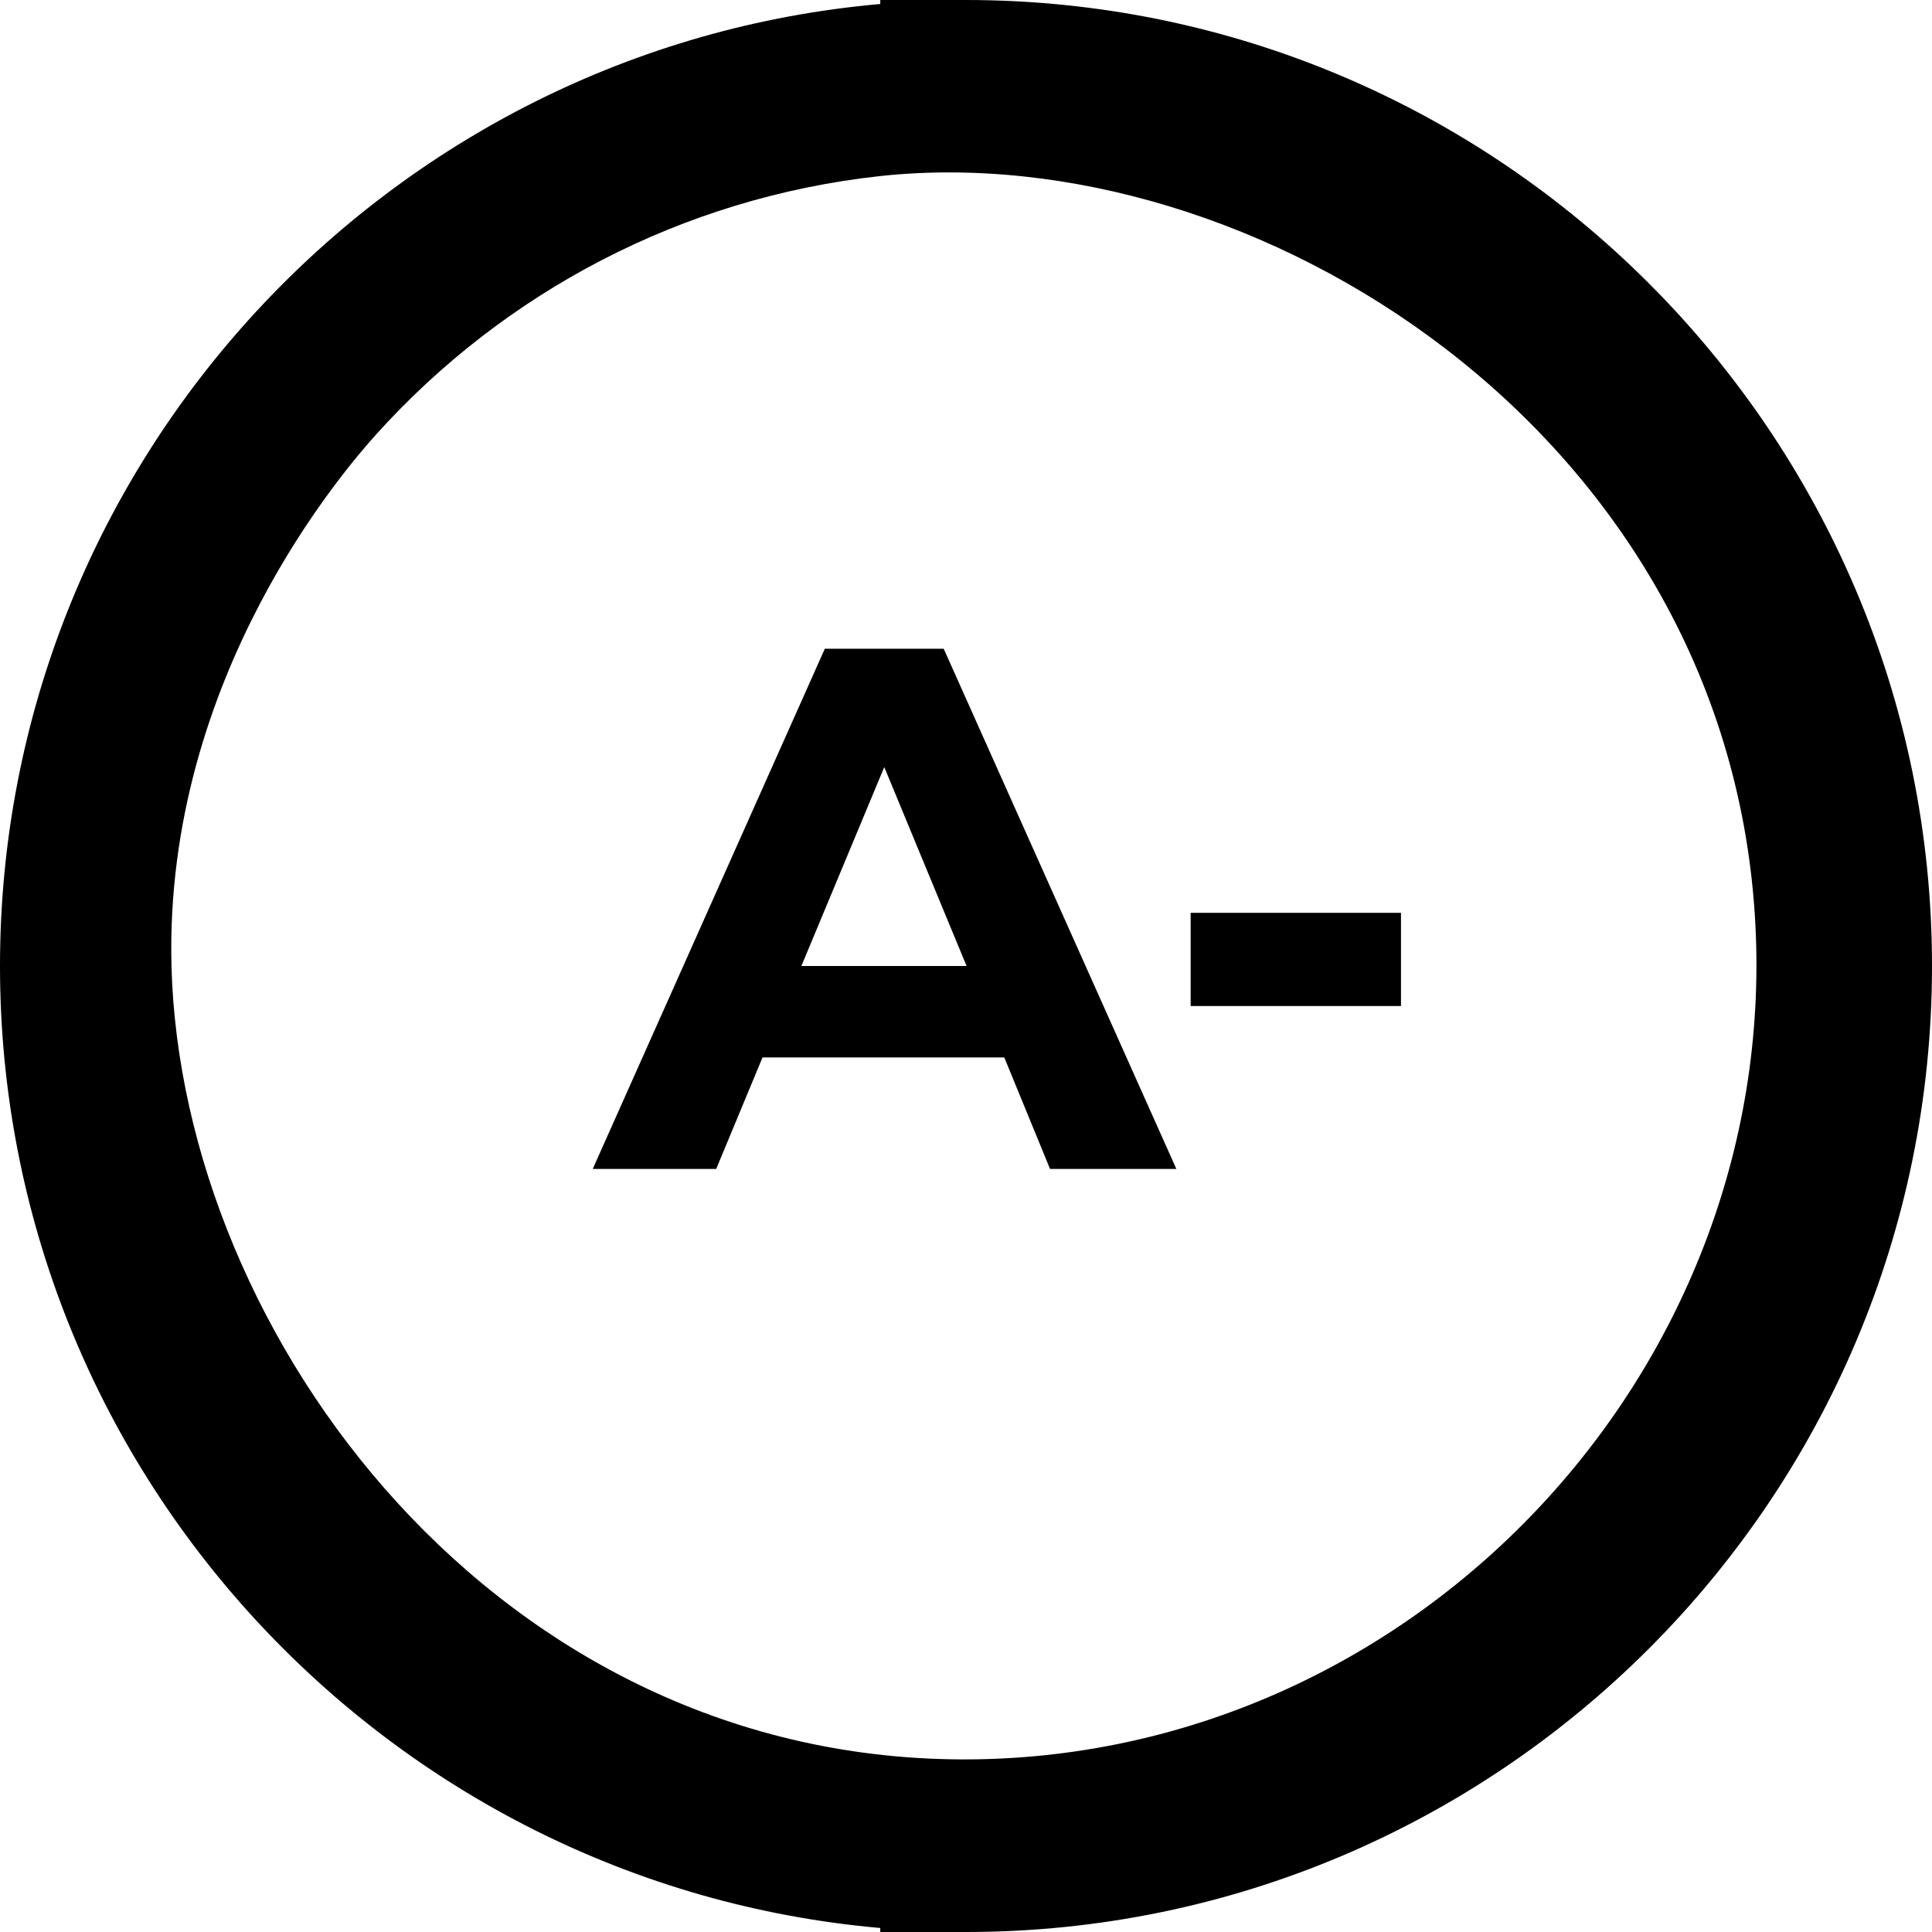 <?xml version="1.0" encoding="utf-8"?>
<!-- Generator: Adobe Illustrator 24.0.1, SVG Export Plug-In . SVG Version: 6.00 Build 0)  -->
<svg version="1.1" id="Layer_1" xmlns="http://www.w3.org/2000/svg" xmlns:xlink="http://www.w3.org/1999/xlink" x="0px" y="0px"
	 viewBox="0 0 338 338" style="enable-background:new 0 0 338 338;" xml:space="preserve">
<style type="text/css">
	.st0{fill:none;}
	.st1{enable-background:new    ;}
</style>
<path d="M169,0h-15v0.7C67.8,8.3,0,80.9,0,169s67.8,160.7,154,168.3v0.7h15c93.2,0,169-75.8,169-169S262.2,0,169,0z M30,169
	c-1.3-50.8,30.6-87.2,35.9-93.1c22.3-24.7,53.3-41.3,88.1-45.1c65.1-7,147.5,44.4,153,129.2c5.1,78.7-58.6,147.1-137.1,147.8
	C87.2,308.5,31.7,233.8,30,169z"/>
<rect x="105" y="108" class="st0" width="227" height="230"/>
<g class="st1">
	<path d="M175.7,185h-42.3l-8.1,19.5h-21.6l40.6-91h20.8l40.7,91h-22.1L175.7,185z M169.1,169l-14.4-34.8L140.2,169H169.1z"/>
	<path d="M208.3,159.7h36.8V176h-36.8V159.7z"/>
</g>
</svg>
